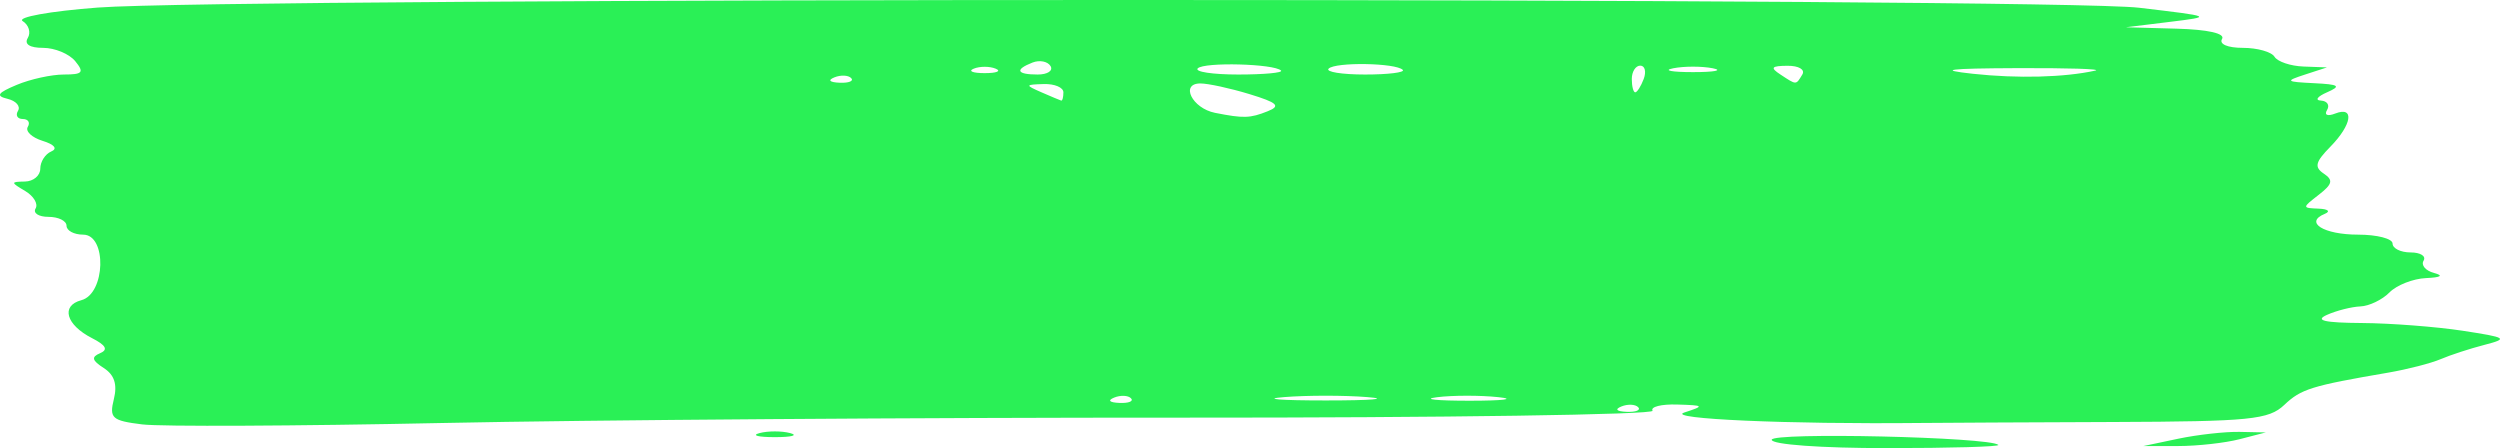 <svg width="106" height="19" viewBox="0 0 106 19" fill="none" xmlns="http://www.w3.org/2000/svg">
<path fill-rule="evenodd" clip-rule="evenodd" d="M75.12 18.646C75.12 18.32 84.352 18.529 84.73 18.863C84.814 18.939 82.687 19 80.002 19C77.207 19 75.12 18.849 75.12 18.646ZM92.361 18.601C93.177 18.43 94.345 18.3 94.956 18.312L96.069 18.335L94.956 18.623C94.345 18.781 93.177 18.911 92.361 18.912L90.878 18.913L92.361 18.601ZM32.204 18.363C32.561 18.268 33.145 18.268 33.502 18.363C33.859 18.458 33.567 18.535 32.853 18.535C32.139 18.535 31.847 18.458 32.204 18.363ZM6.031 17.995C4.745 17.836 4.628 17.731 4.828 16.921C4.982 16.298 4.85 15.894 4.399 15.604C3.897 15.281 3.862 15.137 4.244 14.976C4.595 14.828 4.495 14.64 3.903 14.338C2.795 13.771 2.567 12.963 3.45 12.728C4.474 12.456 4.541 9.949 3.526 9.949C3.138 9.949 2.821 9.779 2.821 9.572C2.821 9.364 2.477 9.195 2.057 9.195C1.638 9.195 1.391 9.035 1.509 8.84C1.627 8.646 1.428 8.312 1.067 8.098C0.447 7.731 0.446 7.708 1.06 7.697C1.416 7.691 1.708 7.446 1.708 7.152C1.708 6.858 1.917 6.53 2.172 6.423C2.453 6.305 2.309 6.127 1.805 5.972C1.349 5.83 1.067 5.564 1.178 5.38C1.29 5.197 1.195 5.046 0.967 5.046C0.739 5.046 0.648 4.889 0.764 4.698C0.88 4.506 0.682 4.278 0.322 4.191C-0.193 4.067 -0.11 3.941 0.713 3.597C1.287 3.357 2.183 3.16 2.705 3.16C3.506 3.16 3.581 3.073 3.191 2.595C2.938 2.284 2.324 2.029 1.827 2.029C1.258 2.029 1.018 1.874 1.178 1.61C1.318 1.379 1.221 1.057 0.962 0.895C0.701 0.73 2.113 0.475 4.141 0.321C9.807 -0.112 87.038 -0.105 90.693 0.328C93.833 0.7 93.838 0.702 91.99 0.929L90.136 1.156L92.29 1.216C93.619 1.252 94.356 1.419 94.215 1.652C94.081 1.871 94.451 2.029 95.098 2.029C95.71 2.029 96.313 2.199 96.439 2.406C96.566 2.614 97.118 2.8 97.666 2.821L98.664 2.858L97.737 3.16C96.879 3.44 96.906 3.467 98.108 3.527C99.185 3.58 99.279 3.646 98.664 3.915C98.256 4.093 98.141 4.251 98.408 4.265C98.675 4.28 98.791 4.46 98.667 4.665C98.537 4.878 98.686 4.942 99.016 4.813C99.843 4.49 99.724 5.288 98.806 6.222C98.169 6.87 98.117 7.085 98.528 7.361C98.939 7.636 98.899 7.806 98.315 8.259C97.603 8.812 97.603 8.818 98.315 8.847C98.712 8.863 98.826 8.963 98.569 9.068C97.689 9.429 98.524 9.949 99.984 9.949C100.787 9.949 101.445 10.119 101.445 10.326C101.445 10.533 101.789 10.703 102.208 10.703C102.628 10.703 102.876 10.86 102.76 11.052C102.644 11.243 102.842 11.478 103.202 11.573C103.62 11.685 103.498 11.763 102.862 11.791C102.315 11.815 101.618 12.089 101.313 12.4C101.007 12.711 100.452 12.978 100.081 12.992C99.71 13.007 99.072 13.168 98.664 13.35C98.13 13.588 98.545 13.685 100.147 13.696C101.371 13.705 103.289 13.852 104.411 14.023C106.297 14.312 106.367 14.356 105.338 14.623C104.726 14.781 103.892 15.053 103.484 15.228C103.076 15.402 102.075 15.66 101.259 15.8C98.001 16.358 97.566 16.493 96.854 17.168C96.194 17.794 95.416 17.871 89.603 17.893C86.022 17.906 82.341 17.925 81.423 17.934C75.829 17.993 70.585 17.761 71.413 17.491C72.284 17.207 72.266 17.187 71.113 17.152C70.438 17.131 69.969 17.25 70.069 17.416C70.17 17.582 61.212 17.714 50.163 17.708C39.113 17.703 24.983 17.805 18.764 17.935C12.544 18.065 6.814 18.092 6.031 17.995ZM69.458 17.264C69.335 17.139 69.015 17.125 68.748 17.234C68.452 17.354 68.54 17.444 68.972 17.462C69.363 17.478 69.582 17.389 69.458 17.264ZM47.954 16.887C47.831 16.761 47.511 16.748 47.243 16.857C46.948 16.977 47.035 17.066 47.467 17.084C47.858 17.101 48.077 17.012 47.954 16.887ZM57.972 16.837C57.004 16.759 55.419 16.759 54.45 16.837C53.481 16.915 54.274 16.979 56.211 16.979C58.148 16.979 58.941 16.915 57.972 16.837ZM63.526 16.839C62.756 16.758 61.589 16.759 60.93 16.842C60.272 16.925 60.901 16.992 62.329 16.991C63.756 16.989 64.295 16.921 63.526 16.839ZM53.753 4.716C54.316 4.491 54.168 4.354 52.969 3.988C52.156 3.741 51.223 3.538 50.896 3.538C50.025 3.538 50.549 4.592 51.516 4.784C52.731 5.025 53 5.017 53.753 4.716ZM45.088 3.915C45.088 3.707 44.713 3.55 44.254 3.564C43.458 3.589 43.454 3.605 44.161 3.915C44.569 4.093 44.945 4.251 44.995 4.265C45.046 4.28 45.088 4.122 45.088 3.915ZM69.693 3.349C69.81 3.038 69.745 2.783 69.547 2.783C69.35 2.783 69.188 3.038 69.188 3.349C69.188 3.66 69.254 3.915 69.334 3.915C69.414 3.915 69.576 3.66 69.693 3.349ZM36.089 3.31C35.966 3.185 35.646 3.171 35.379 3.28C35.083 3.4 35.171 3.49 35.603 3.508C35.994 3.524 36.212 3.435 36.089 3.31ZM76.418 3.16C76.546 2.95 76.269 2.786 75.791 2.789C75.102 2.794 75.044 2.866 75.491 3.16C76.181 3.614 76.143 3.614 76.418 3.16ZM88.839 2.994C89.145 2.926 87.643 2.879 85.502 2.889C82.588 2.902 82.122 2.962 83.648 3.128C85.55 3.334 87.532 3.283 88.839 2.994ZM42.215 2.911C41.96 2.806 41.543 2.806 41.288 2.911C41.033 3.015 41.242 3.101 41.751 3.101C42.261 3.101 42.47 3.015 42.215 2.911ZM44.542 2.8C44.422 2.602 44.078 2.535 43.779 2.652C43.012 2.951 43.102 3.16 43.998 3.16C44.417 3.16 44.663 2.998 44.542 2.8ZM54.316 2.992C54.03 2.702 51.054 2.624 50.784 2.899C50.642 3.043 51.416 3.16 52.504 3.16C53.591 3.16 54.406 3.085 54.316 2.992ZM59.477 2.962C59.185 2.666 56.616 2.623 56.333 2.911C56.198 3.048 56.894 3.16 57.88 3.16C58.865 3.16 59.584 3.071 59.477 2.962ZM72.618 2.894C72.159 2.804 71.408 2.804 70.949 2.894C70.49 2.984 70.866 3.058 71.784 3.058C72.701 3.058 73.077 2.984 72.618 2.894Z" fill="#2AF056"/>
</svg>
